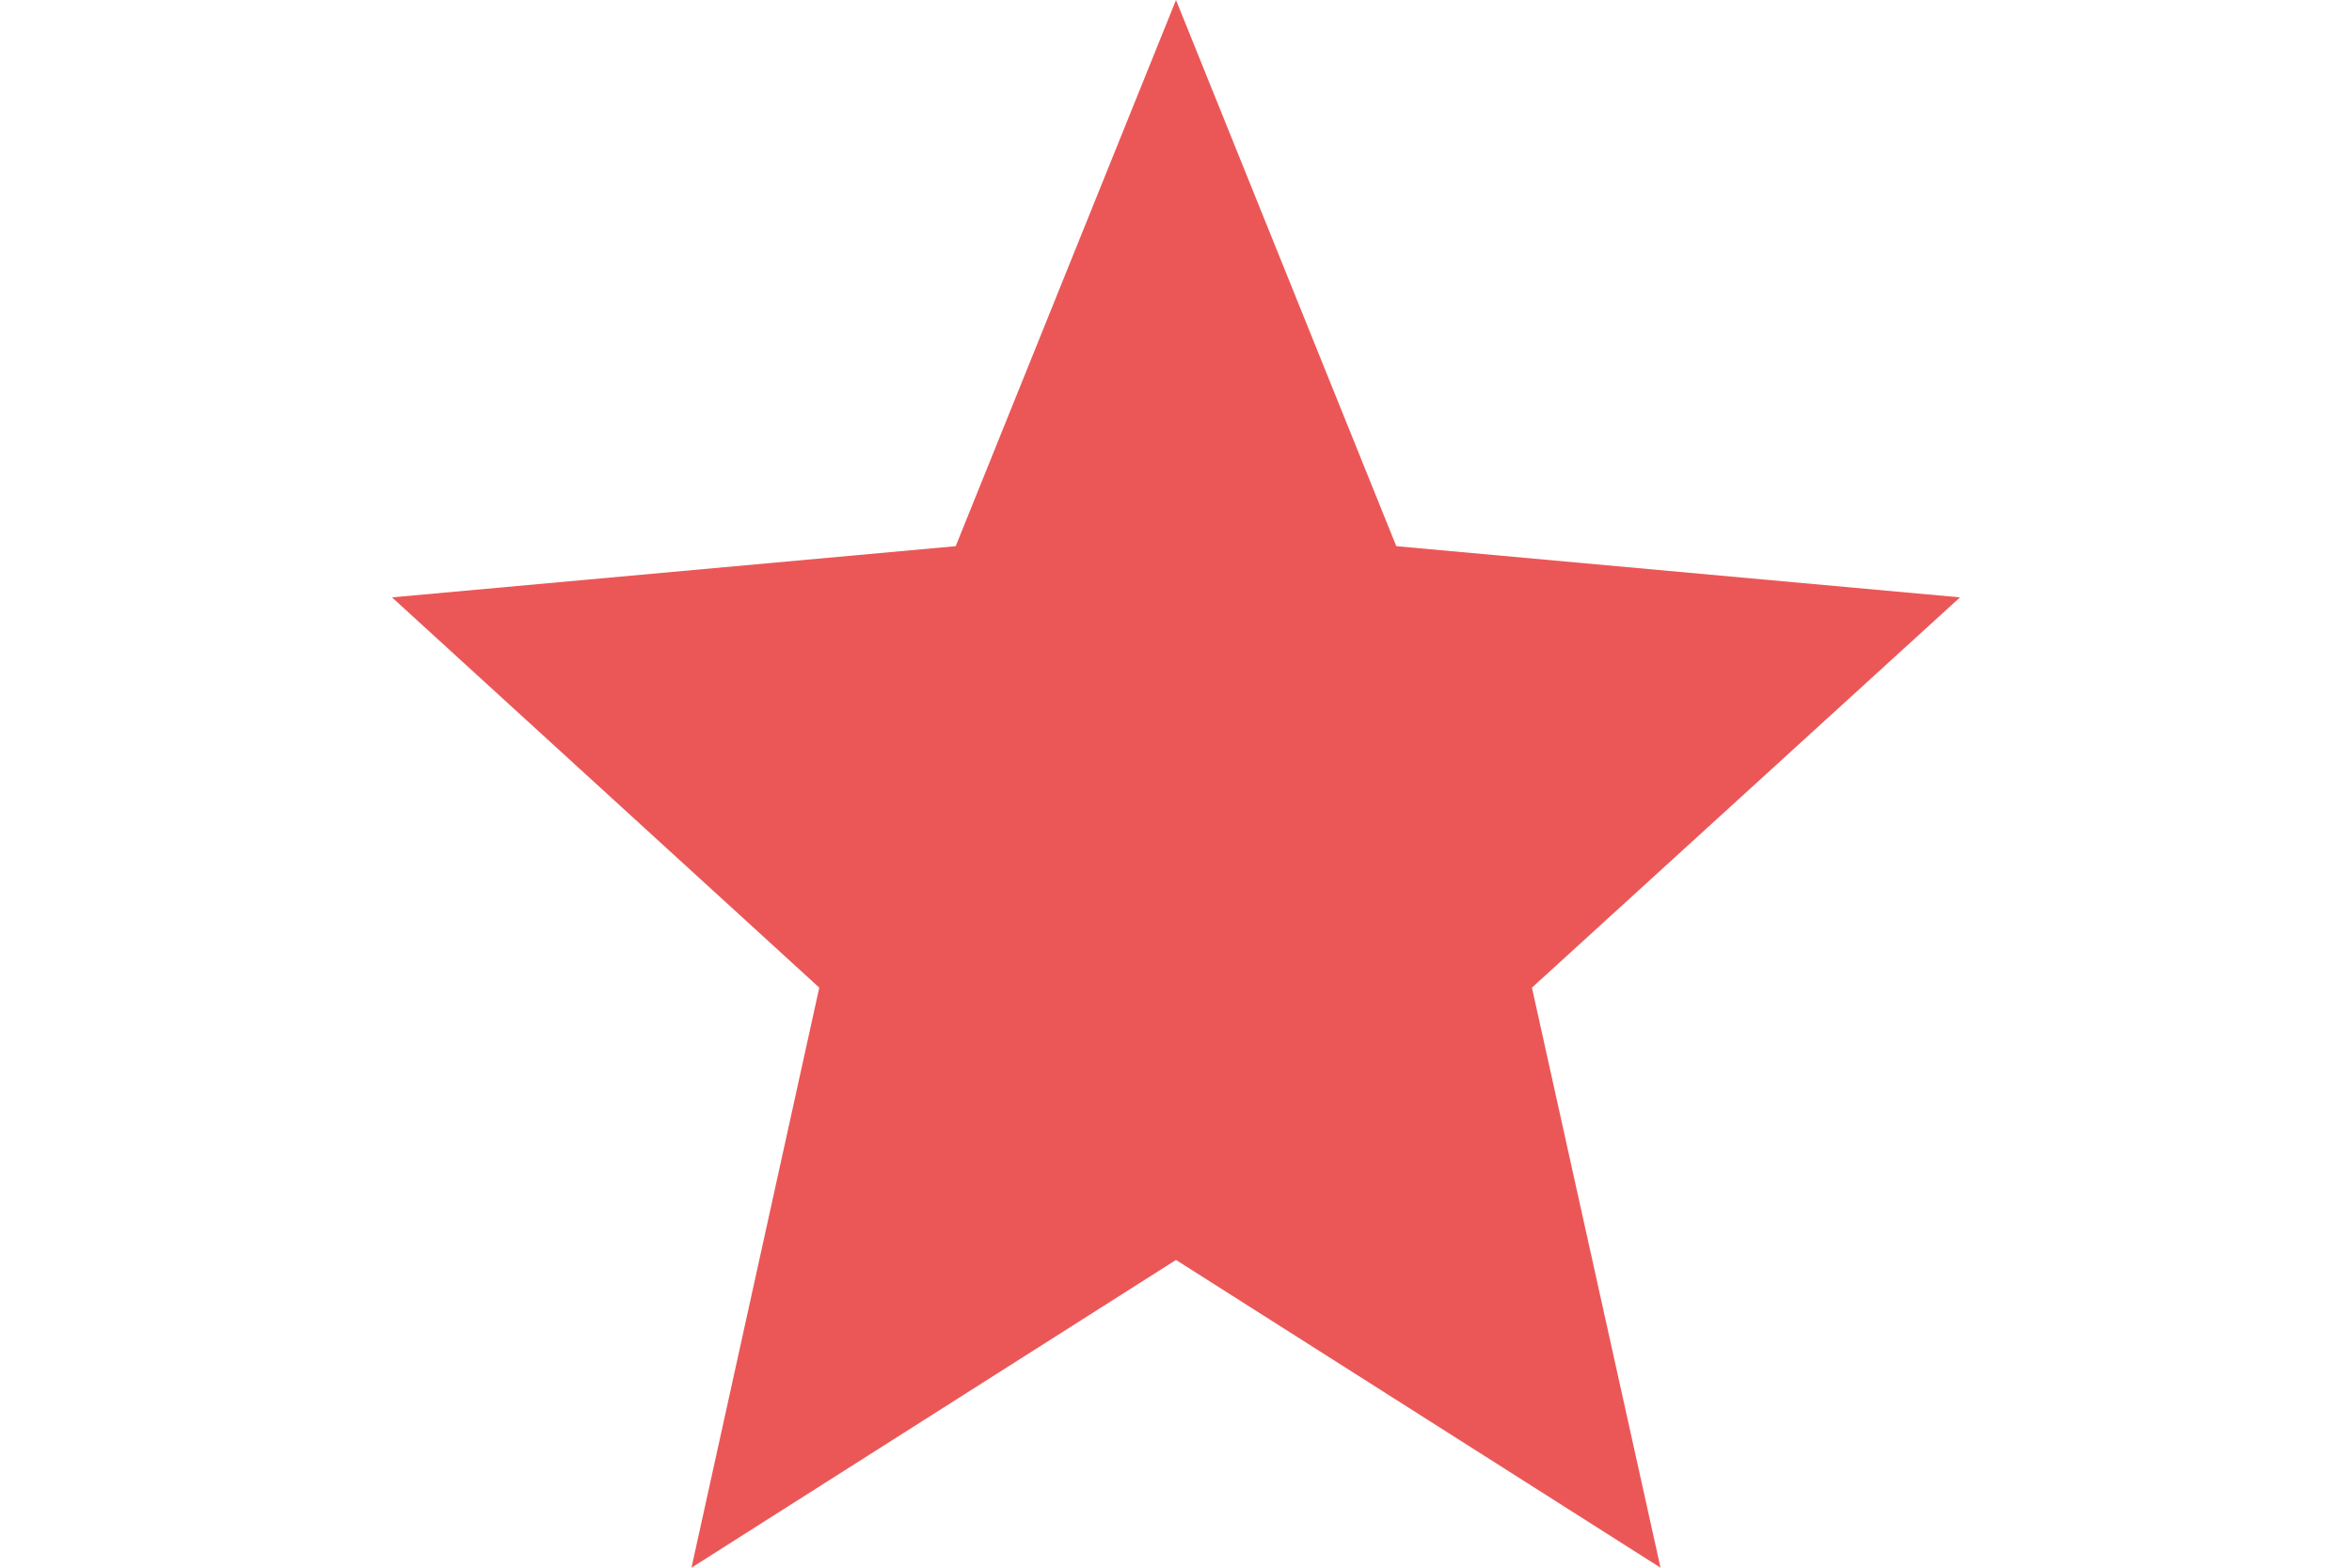 <svg width="30" height="20" viewBox="0 0 20 20" fill="none" xmlns="http://www.w3.org/2000/svg"><path d="M10 16.074L16.18 20l-1.64-7.4L20 7.621l-7.19-.653L10 0 7.19 6.968 0 7.621 5.45 12.6 3.82 20 10 16.074z" fill="#EB5757"/></svg>